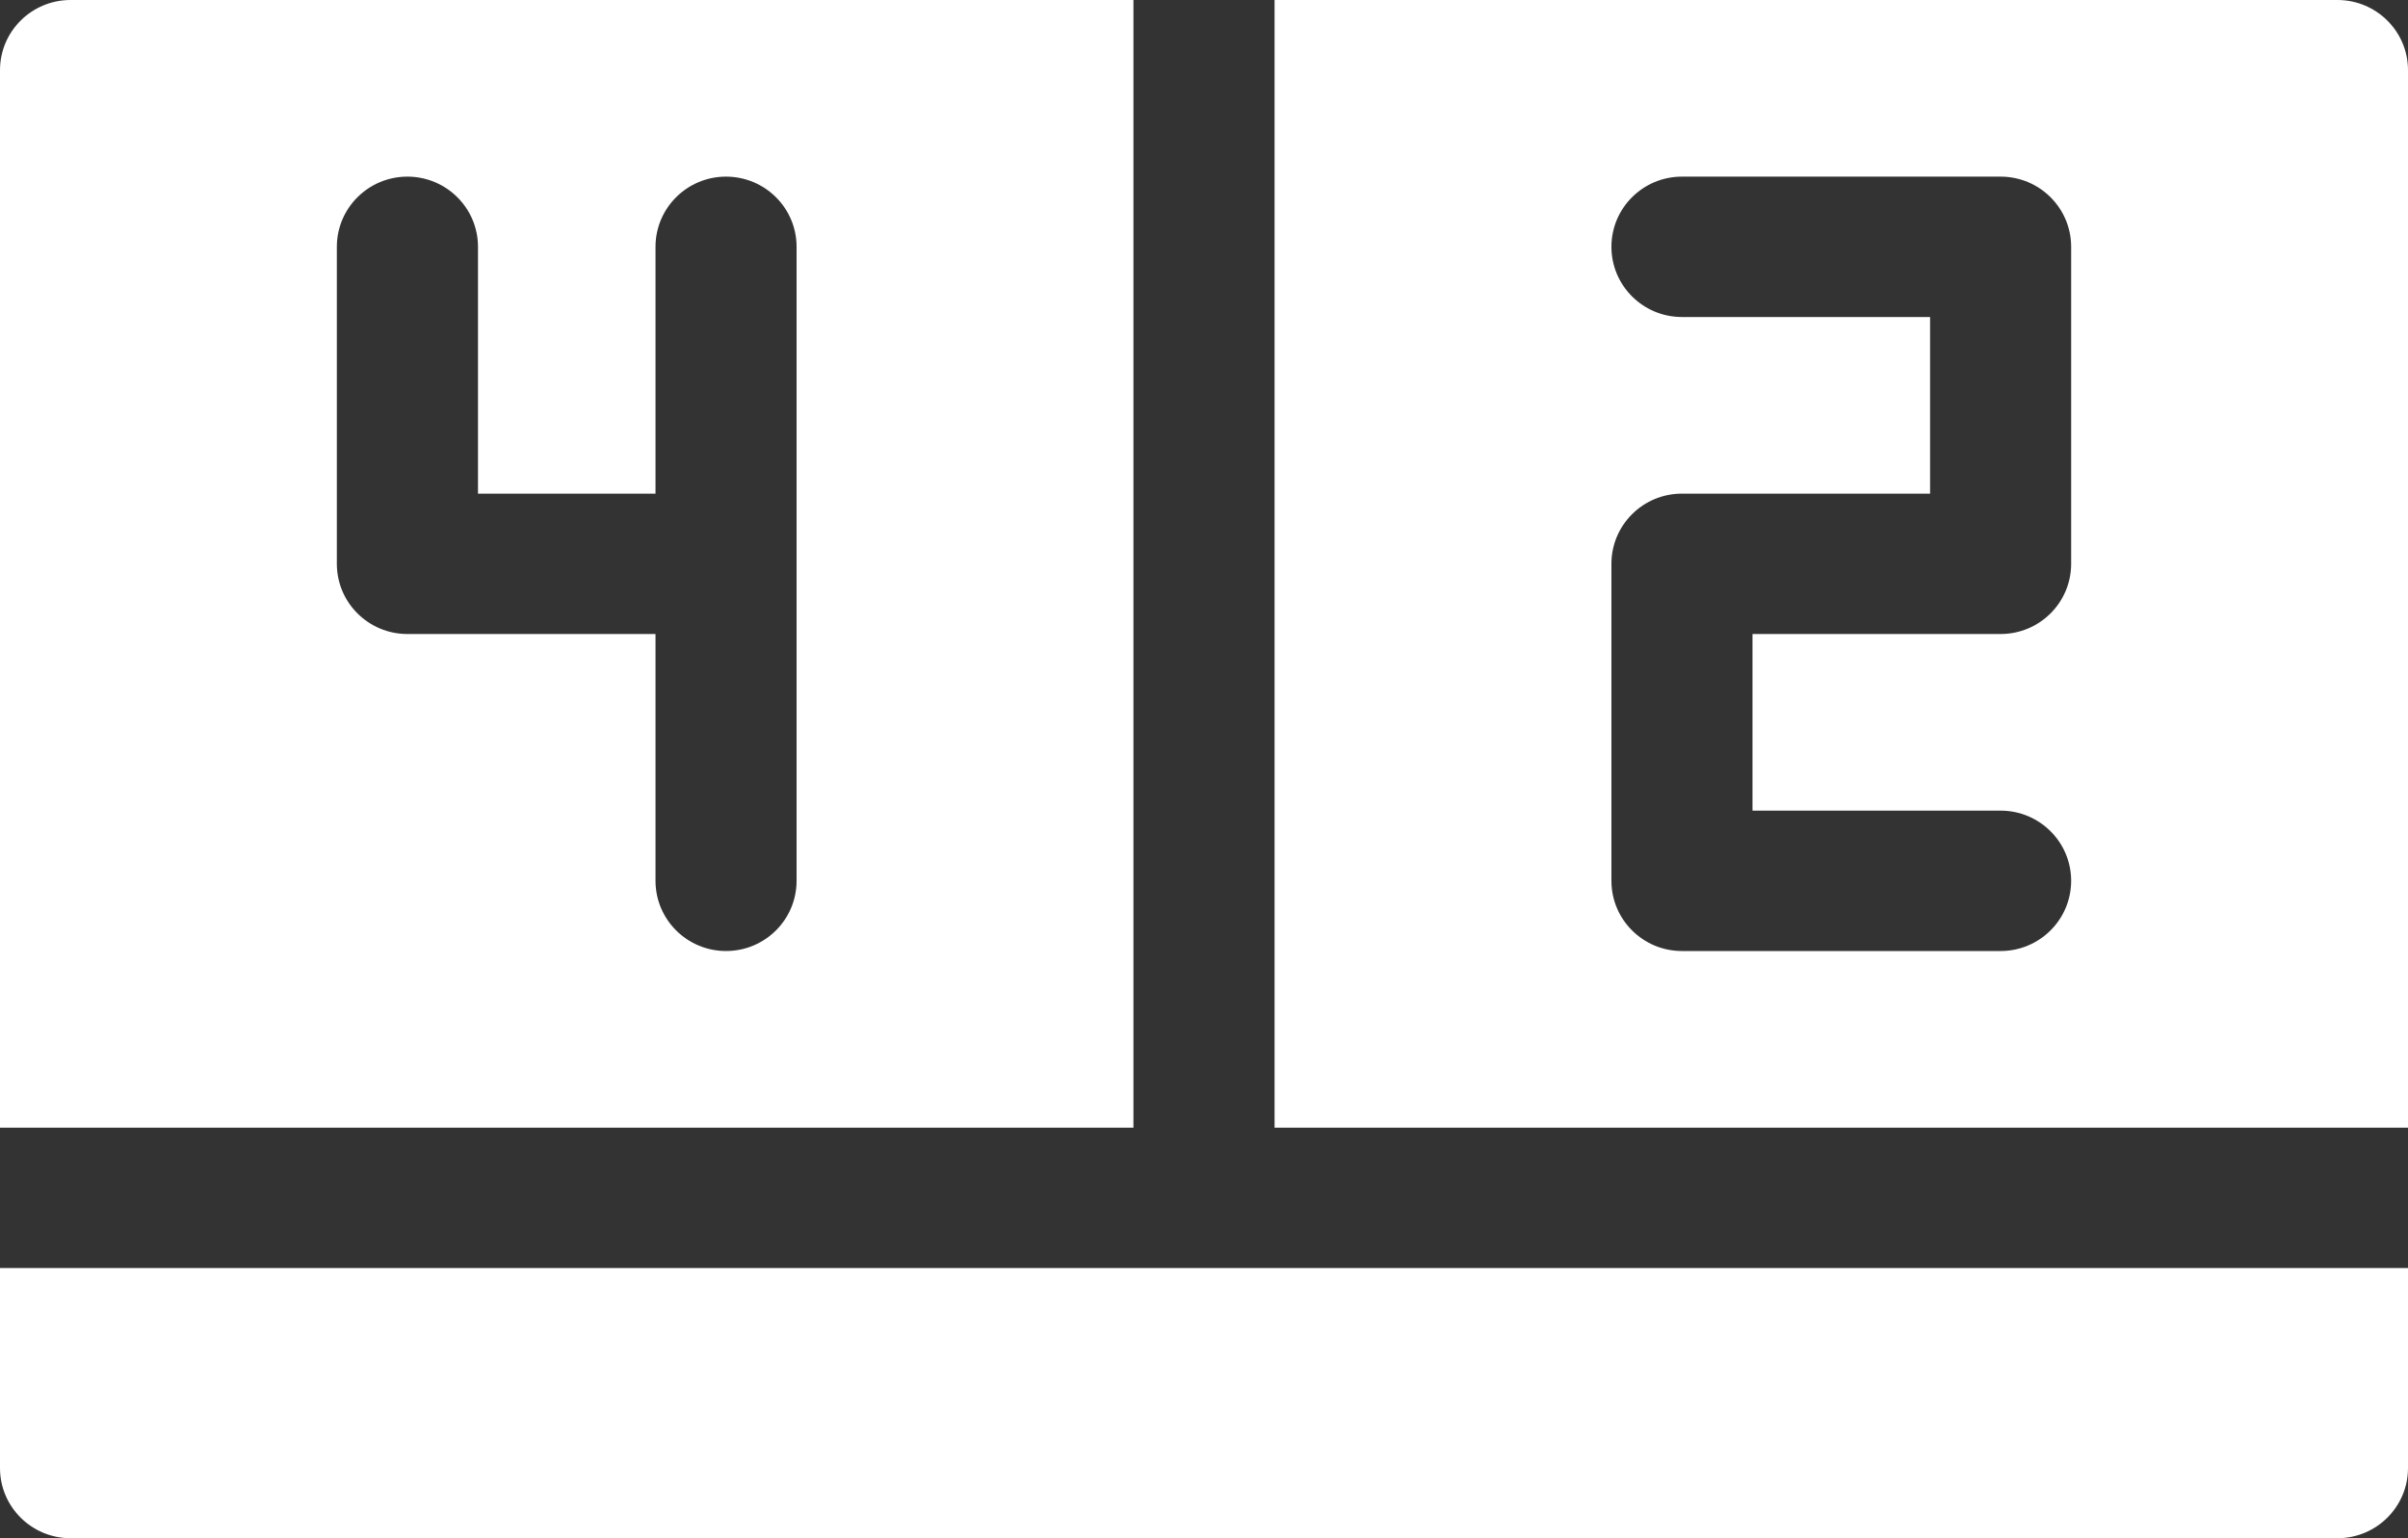 <svg width="36" height="23" viewBox="0 0 36 23" fill="none" xmlns="http://www.w3.org/2000/svg">
<rect x="0" y="0" width="36" height="23" fill="#333333" stroke="none"/>
<path d="M19.055 16.861H36V1.049C36 0.47 35.528 0 34.945 0H19.055V16.861ZM24.091 8.43C24.091 7.851 24.563 7.381 25.145 7.381H28.855V4.74H25.145C24.563 4.74 24.091 4.27 24.091 3.69C24.091 3.111 24.563 2.641 25.145 2.641H29.909C30.492 2.641 30.964 3.111 30.964 3.69V8.43C30.964 9.01 30.492 9.48 29.909 9.48H26.2V12.121H29.909C30.492 12.121 30.964 12.591 30.964 13.17C30.964 13.75 30.492 14.22 29.909 14.22H25.145C24.563 14.22 24.091 13.75 24.091 13.17V8.43Z" fill="white"/>
<path d="M16.945 0H1.055C0.472 0 0 0.47 0 1.049V16.861H16.945V0ZM11.909 13.17C11.909 13.75 11.437 14.22 10.854 14.22C10.272 14.22 9.8 13.75 9.8 13.17V9.48H6.091C5.508 9.48 5.036 9.01 5.036 8.43V3.69C5.036 3.111 5.508 2.641 6.091 2.641C6.673 2.641 7.146 3.111 7.146 3.69V7.381H9.8V3.69C9.8 3.111 10.272 2.641 10.854 2.641C11.437 2.641 11.909 3.111 11.909 3.69V13.17Z" fill="white"/>
<path d="M0 18.96V21.951C0 22.53 0.472 23 1.055 23H34.945C35.528 23 36 22.53 36 21.951V18.96H0Z" fill="white"/>
</svg>

